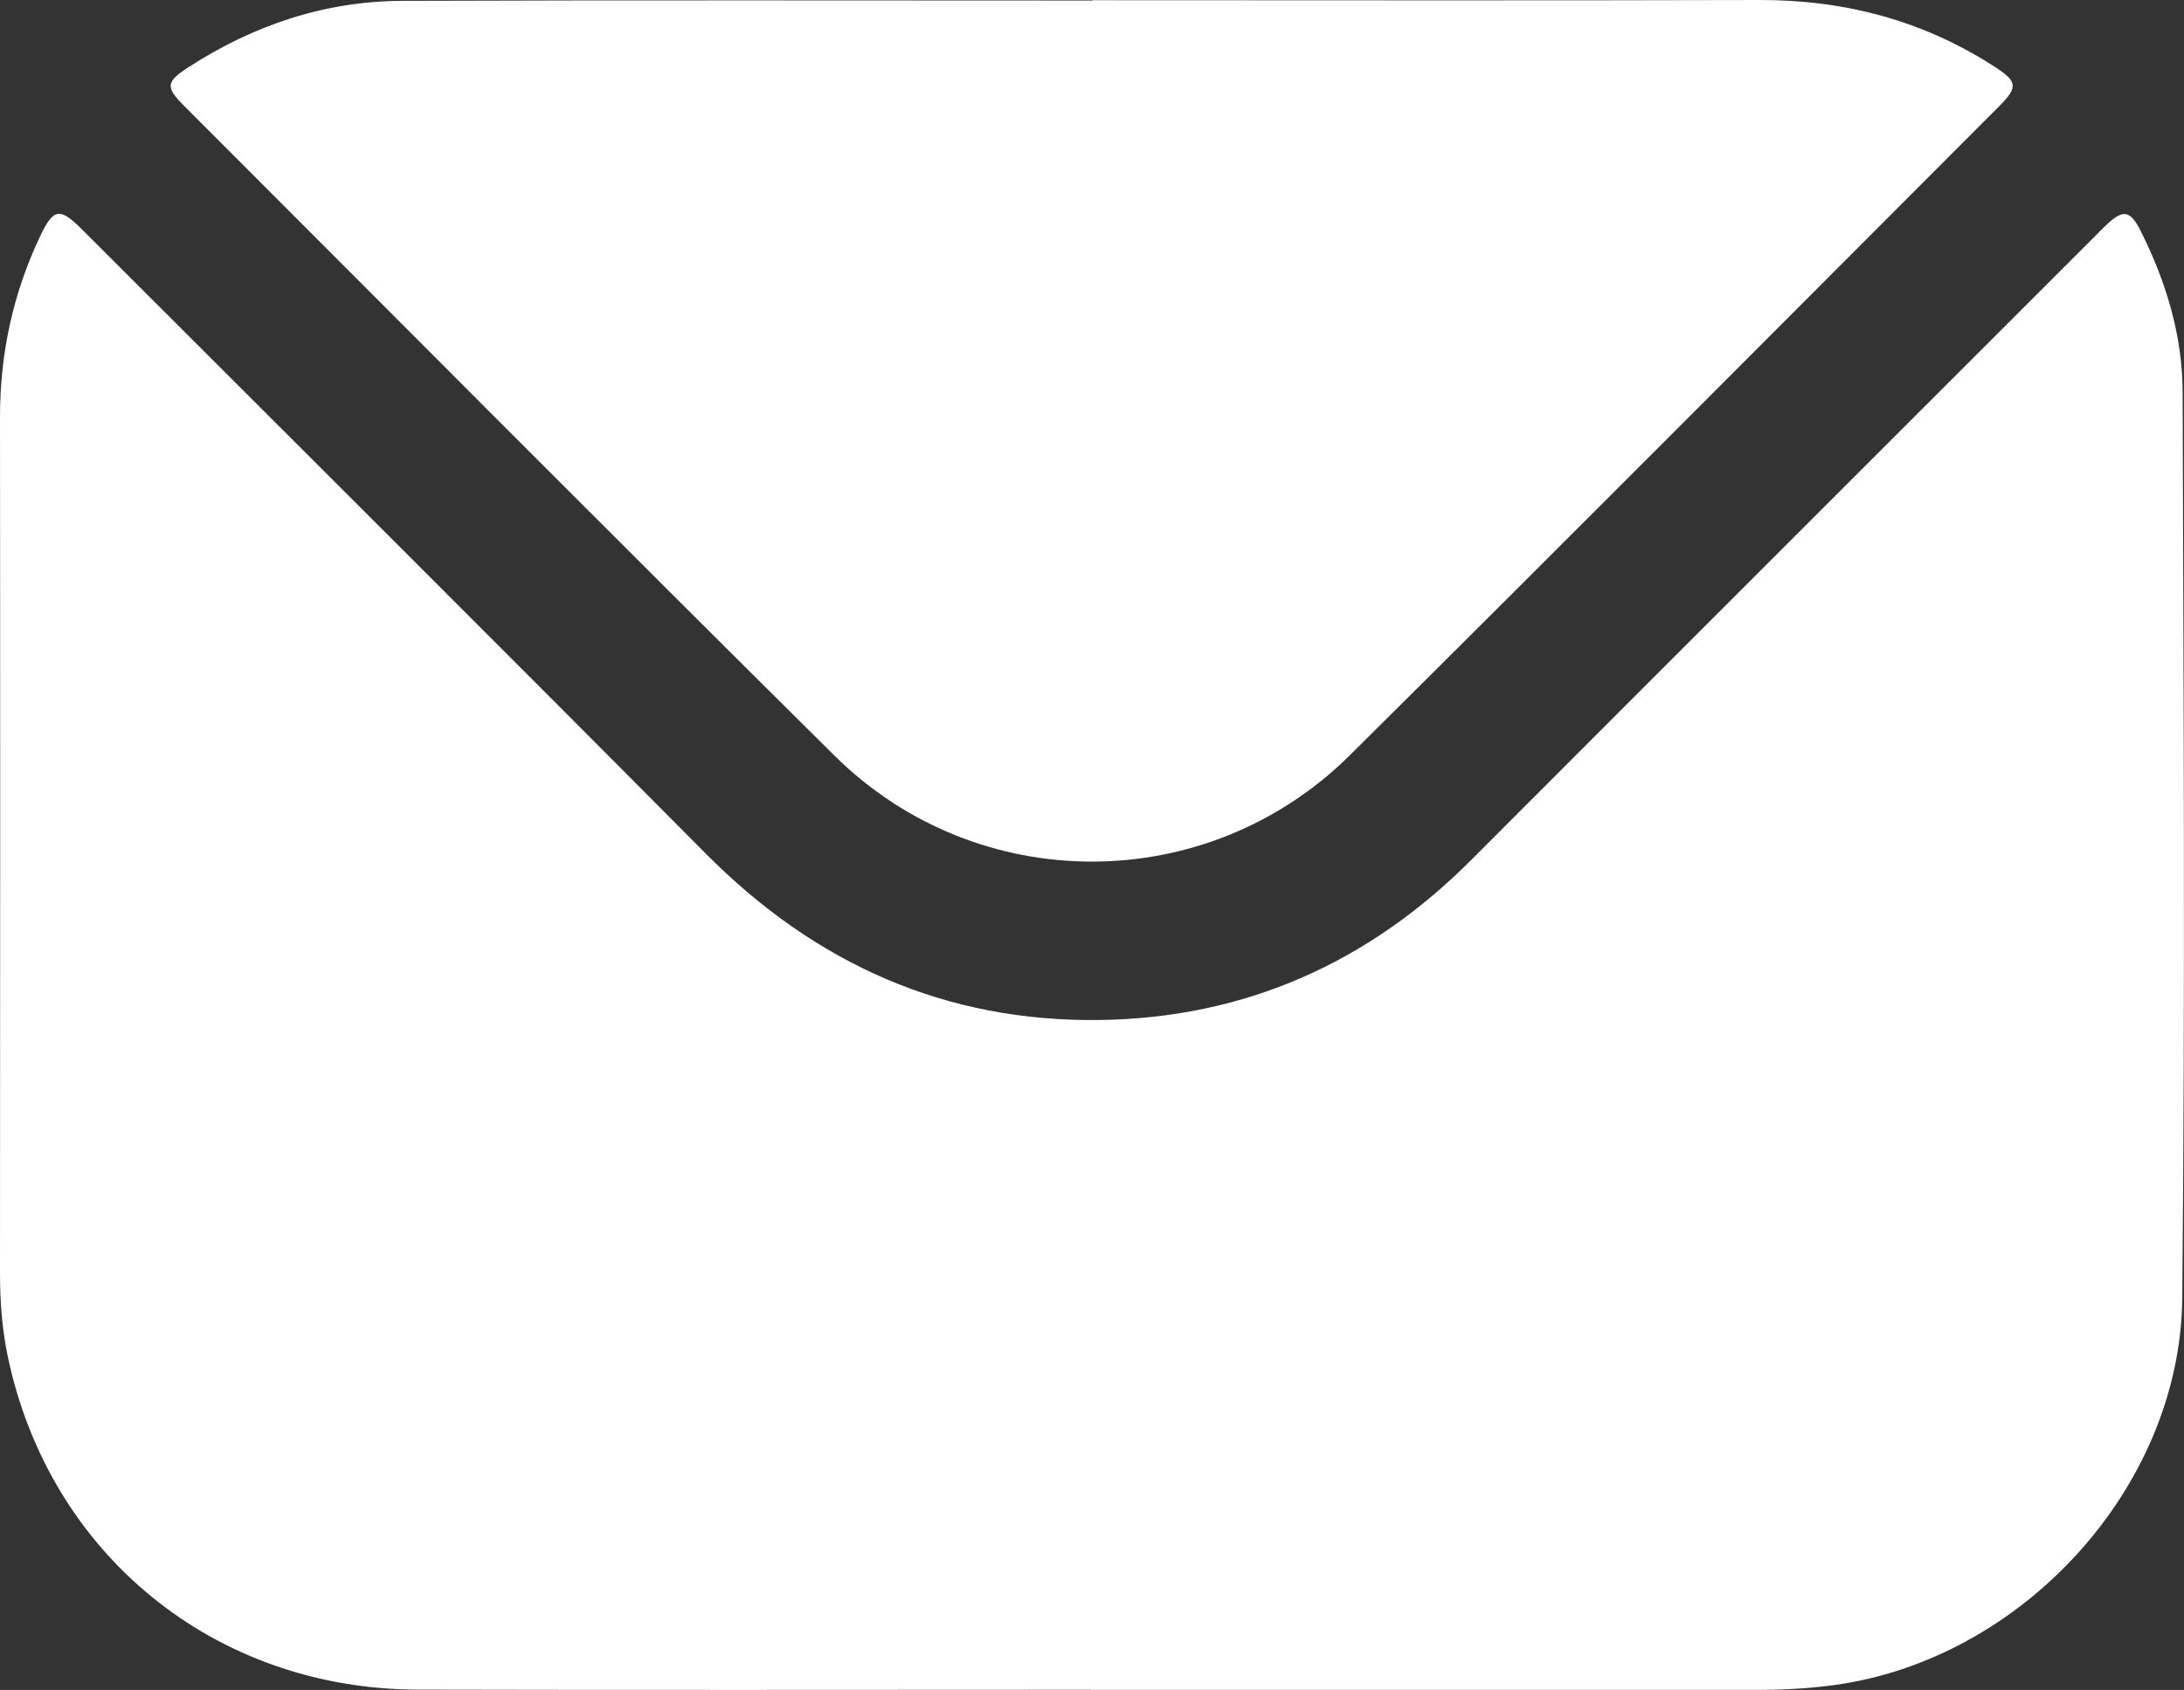 <?xml version="1.0" encoding="UTF-8"?>
<svg id="Layer_2" data-name="Layer 2" xmlns="http://www.w3.org/2000/svg" viewBox="0 0 336.17 260.19">
  <rect x="0" y="0" width="336.17" height="260.19" fill="#333333" stroke="none"/>
  <defs>
    <style>
      .cls-1 {
        fill: #fff;
        stroke-width: 0px;
      }
    </style>
  </defs>
  <g id="Layer_2-2" data-name="Layer 2">
    <g>
      <path class="cls-1" d="m168.01,260.16c-34.57,0-69.13.07-103.7-.02-31.32-.08-56.73-20.83-63.12-51.33C.32,204.63,0,200.39,0,196.12.03,152.18.05,108.24,0,64.3c-.01-9.78,1.98-19.07,6.16-27.89,2.07-4.37,3.03-4.53,6.49-1.06,32.02,32.01,64.1,63.96,96,96.09,16.8,16.92,36.85,25.95,60.73,25.6,22.32-.33,41.31-8.84,57.09-24.65,31.9-31.96,63.85-63.87,95.78-95.8.69-.69,1.36-1.4,2.07-2.06,2.5-2.32,3.59-2.14,5.17,1.01,3.93,7.82,6.45,16.13,6.47,24.86.14,46.49.4,92.99-.06,139.48-.29,29.23-24.75,55.68-53.66,59.57-4,.54-7.99.73-12.01.73-34.08,0-68.16,0-102.24,0Z"/>
      <path class="cls-1" d="m168.18.03C202.38.03,236.58.1,270.78,0c13.13-.04,25.25,3.15,36.28,10.3,3.5,2.27,3.59,3.13.63,6.09-33.29,33.32-66.49,66.73-99.93,99.9-21.97,21.79-57.33,21.83-79.31.05C94.91,83.11,61.63,49.61,28.25,16.21c-2.79-2.8-2.68-3.63.71-5.83C38.99,3.88,49.97.17,61.94.13,97.35,0,132.77.08,168.18.08v-.05Z"/>
    </g>
  </g>
</svg>